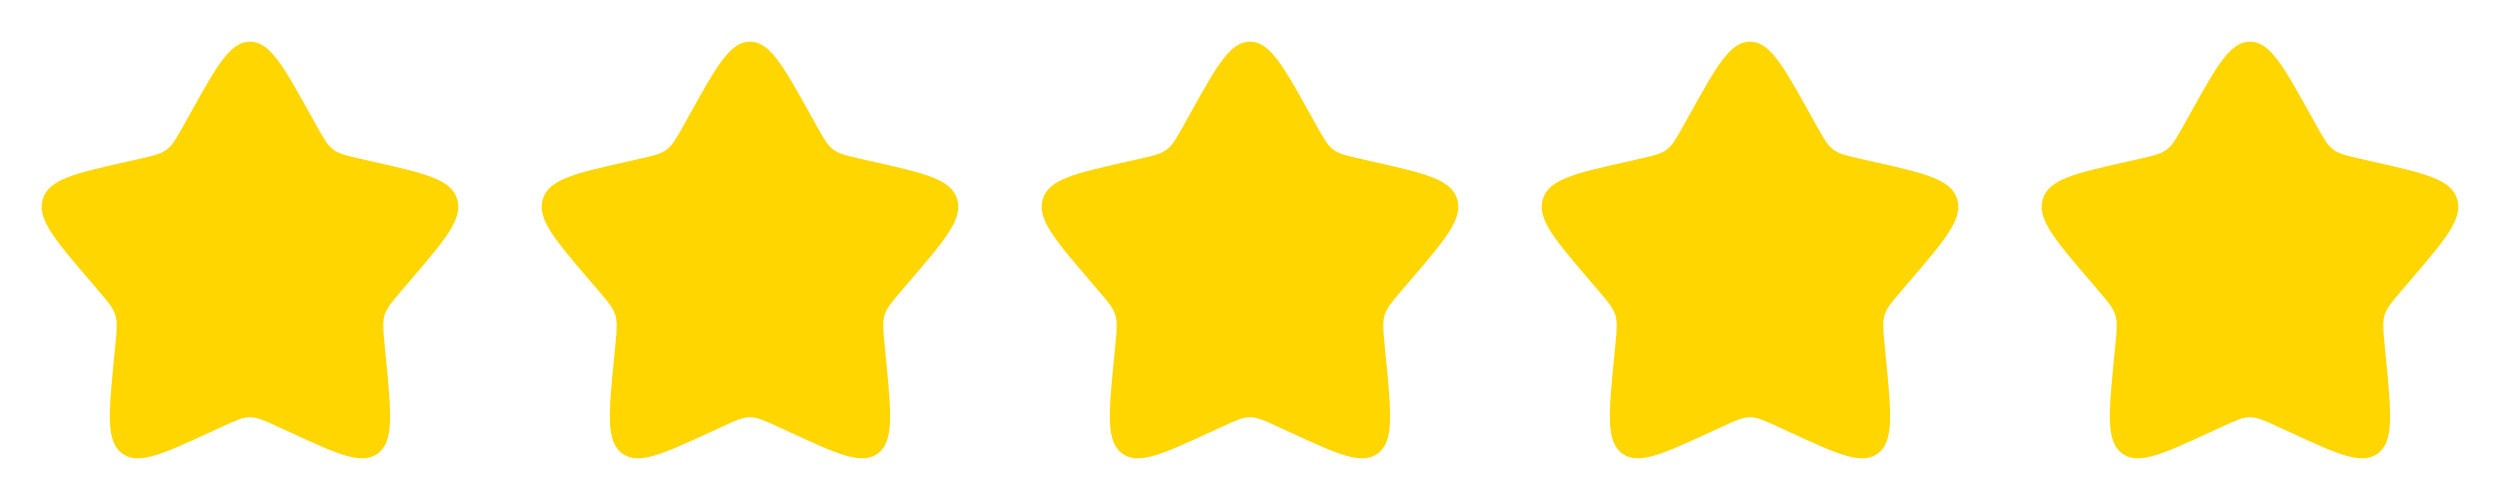 <svg width="100" height="20" viewBox="0 0 100 20" fill="none" xmlns="http://www.w3.org/2000/svg">
<path d="M7.627 4.507C8.683 2.614 9.21 1.667 10 1.667C10.789 1.667 11.316 2.614 12.372 4.507L12.645 4.997C12.945 5.535 13.095 5.804 13.329 5.982C13.562 6.159 13.854 6.225 14.437 6.357L14.967 6.477C17.017 6.941 18.041 7.173 18.285 7.957C18.529 8.74 17.83 9.558 16.433 11.192L16.071 11.614C15.675 12.079 15.475 12.311 15.386 12.598C15.297 12.885 15.327 13.195 15.387 13.815L15.442 14.379C15.653 16.559 15.759 17.649 15.12 18.134C14.482 18.619 13.522 18.176 11.604 17.293L11.106 17.064C10.561 16.813 10.289 16.688 10 16.688C9.71 16.688 9.438 16.813 8.893 17.064L8.396 17.293C6.477 18.176 5.517 18.618 4.88 18.134C4.24 17.649 4.346 16.559 4.557 14.379L4.612 13.815C4.672 13.195 4.702 12.885 4.612 12.599C4.524 12.311 4.325 12.079 3.928 11.615L3.566 11.192C2.169 9.559 1.47 8.741 1.714 7.957C1.958 7.173 2.983 6.94 5.033 6.477L5.563 6.357C6.145 6.225 6.436 6.159 6.67 5.982C6.904 5.804 7.054 5.535 7.354 4.997L7.627 4.507Z" fill="#FFD600"/>
<path d="M27.627 4.507C28.683 2.614 29.21 1.667 30 1.667C30.789 1.667 31.316 2.614 32.372 4.507L32.645 4.997C32.945 5.535 33.095 5.804 33.329 5.982C33.562 6.159 33.854 6.225 34.437 6.357L34.967 6.477C37.017 6.941 38.041 7.173 38.285 7.957C38.529 8.74 37.83 9.558 36.433 11.192L36.071 11.614C35.675 12.079 35.475 12.311 35.386 12.598C35.297 12.885 35.327 13.195 35.387 13.815L35.442 14.379C35.653 16.559 35.759 17.649 35.12 18.134C34.482 18.619 33.522 18.176 31.604 17.293L31.106 17.064C30.561 16.813 30.289 16.688 30 16.688C29.71 16.688 29.438 16.813 28.893 17.064L28.396 17.293C26.477 18.176 25.517 18.618 24.88 18.134C24.24 17.649 24.346 16.559 24.557 14.379L24.612 13.815C24.672 13.195 24.702 12.885 24.612 12.599C24.524 12.311 24.325 12.079 23.928 11.615L23.566 11.192C22.169 9.559 21.47 8.741 21.714 7.957C21.958 7.173 22.983 6.94 25.033 6.477L25.563 6.357C26.145 6.225 26.436 6.159 26.67 5.982C26.904 5.804 27.054 5.535 27.354 4.997L27.627 4.507Z" fill="#FFD600"/>
<path d="M47.627 4.507C48.683 2.614 49.21 1.667 49.999 1.667C50.789 1.667 51.316 2.614 52.372 4.507L52.645 4.997C52.945 5.535 53.095 5.804 53.329 5.982C53.562 6.159 53.854 6.225 54.437 6.357L54.967 6.477C57.017 6.941 58.041 7.173 58.285 7.957C58.529 8.74 57.83 9.558 56.433 11.192L56.071 11.614C55.675 12.079 55.475 12.311 55.386 12.598C55.297 12.885 55.327 13.195 55.387 13.815L55.442 14.379C55.653 16.559 55.759 17.649 55.12 18.134C54.482 18.619 53.522 18.176 51.604 17.293L51.106 17.064C50.561 16.813 50.289 16.688 49.999 16.688C49.71 16.688 49.438 16.813 48.893 17.064L48.396 17.293C46.477 18.176 45.517 18.618 44.88 18.134C44.24 17.649 44.346 16.559 44.557 14.379L44.612 13.815C44.672 13.195 44.702 12.885 44.612 12.599C44.524 12.311 44.325 12.079 43.928 11.615L43.566 11.192C42.169 9.559 41.47 8.741 41.714 7.957C41.958 7.173 42.983 6.94 45.033 6.477L45.563 6.357C46.145 6.225 46.436 6.159 46.67 5.982C46.904 5.804 47.054 5.535 47.354 4.997L47.627 4.507Z" fill="#FFD600"/>
<path d="M67.627 4.507C68.683 2.614 69.21 1.667 69.999 1.667C70.789 1.667 71.316 2.614 72.372 4.507L72.645 4.997C72.945 5.535 73.095 5.804 73.329 5.982C73.562 6.159 73.854 6.225 74.437 6.357L74.967 6.477C77.017 6.941 78.041 7.173 78.285 7.957C78.529 8.74 77.83 9.558 76.433 11.192L76.071 11.614C75.674 12.079 75.475 12.311 75.386 12.598C75.297 12.885 75.327 13.195 75.387 13.815L75.442 14.379C75.653 16.559 75.759 17.649 75.12 18.134C74.482 18.619 73.522 18.176 71.604 17.293L71.106 17.064C70.561 16.813 70.289 16.688 69.999 16.688C69.71 16.688 69.438 16.813 68.893 17.064L68.396 17.293C66.477 18.176 65.517 18.618 64.879 18.134C64.24 17.649 64.346 16.559 64.557 14.379L64.612 13.815C64.672 13.195 64.702 12.885 64.612 12.599C64.524 12.311 64.325 12.079 63.928 11.615L63.566 11.192C62.169 9.559 61.47 8.741 61.714 7.957C61.958 7.173 62.983 6.94 65.033 6.477L65.563 6.357C66.145 6.225 66.436 6.159 66.67 5.982C66.904 5.804 67.054 5.535 67.354 4.997L67.627 4.507Z" fill="#FFD600"/>
<path d="M87.627 4.507C88.683 2.614 89.21 1.667 89.999 1.667C90.789 1.667 91.316 2.614 92.372 4.507L92.645 4.997C92.945 5.535 93.095 5.804 93.329 5.982C93.562 6.159 93.854 6.225 94.437 6.357L94.967 6.477C97.017 6.941 98.041 7.173 98.285 7.957C98.529 8.74 97.83 9.558 96.433 11.192L96.071 11.614C95.674 12.079 95.475 12.311 95.386 12.598C95.297 12.885 95.327 13.195 95.387 13.815L95.442 14.379C95.653 16.559 95.759 17.649 95.12 18.134C94.482 18.619 93.522 18.176 91.604 17.293L91.106 17.064C90.561 16.813 90.289 16.688 89.999 16.688C89.71 16.688 89.438 16.813 88.893 17.064L88.396 17.293C86.477 18.176 85.517 18.618 84.879 18.134C84.24 17.649 84.346 16.559 84.557 14.379L84.612 13.815C84.672 13.195 84.702 12.885 84.612 12.599C84.524 12.311 84.325 12.079 83.928 11.615L83.566 11.192C82.169 9.559 81.47 8.741 81.714 7.957C81.958 7.173 82.983 6.94 85.033 6.477L85.563 6.357C86.145 6.225 86.436 6.159 86.67 5.982C86.904 5.804 87.054 5.535 87.354 4.997L87.627 4.507Z" fill="#FFD600"/>
</svg>
